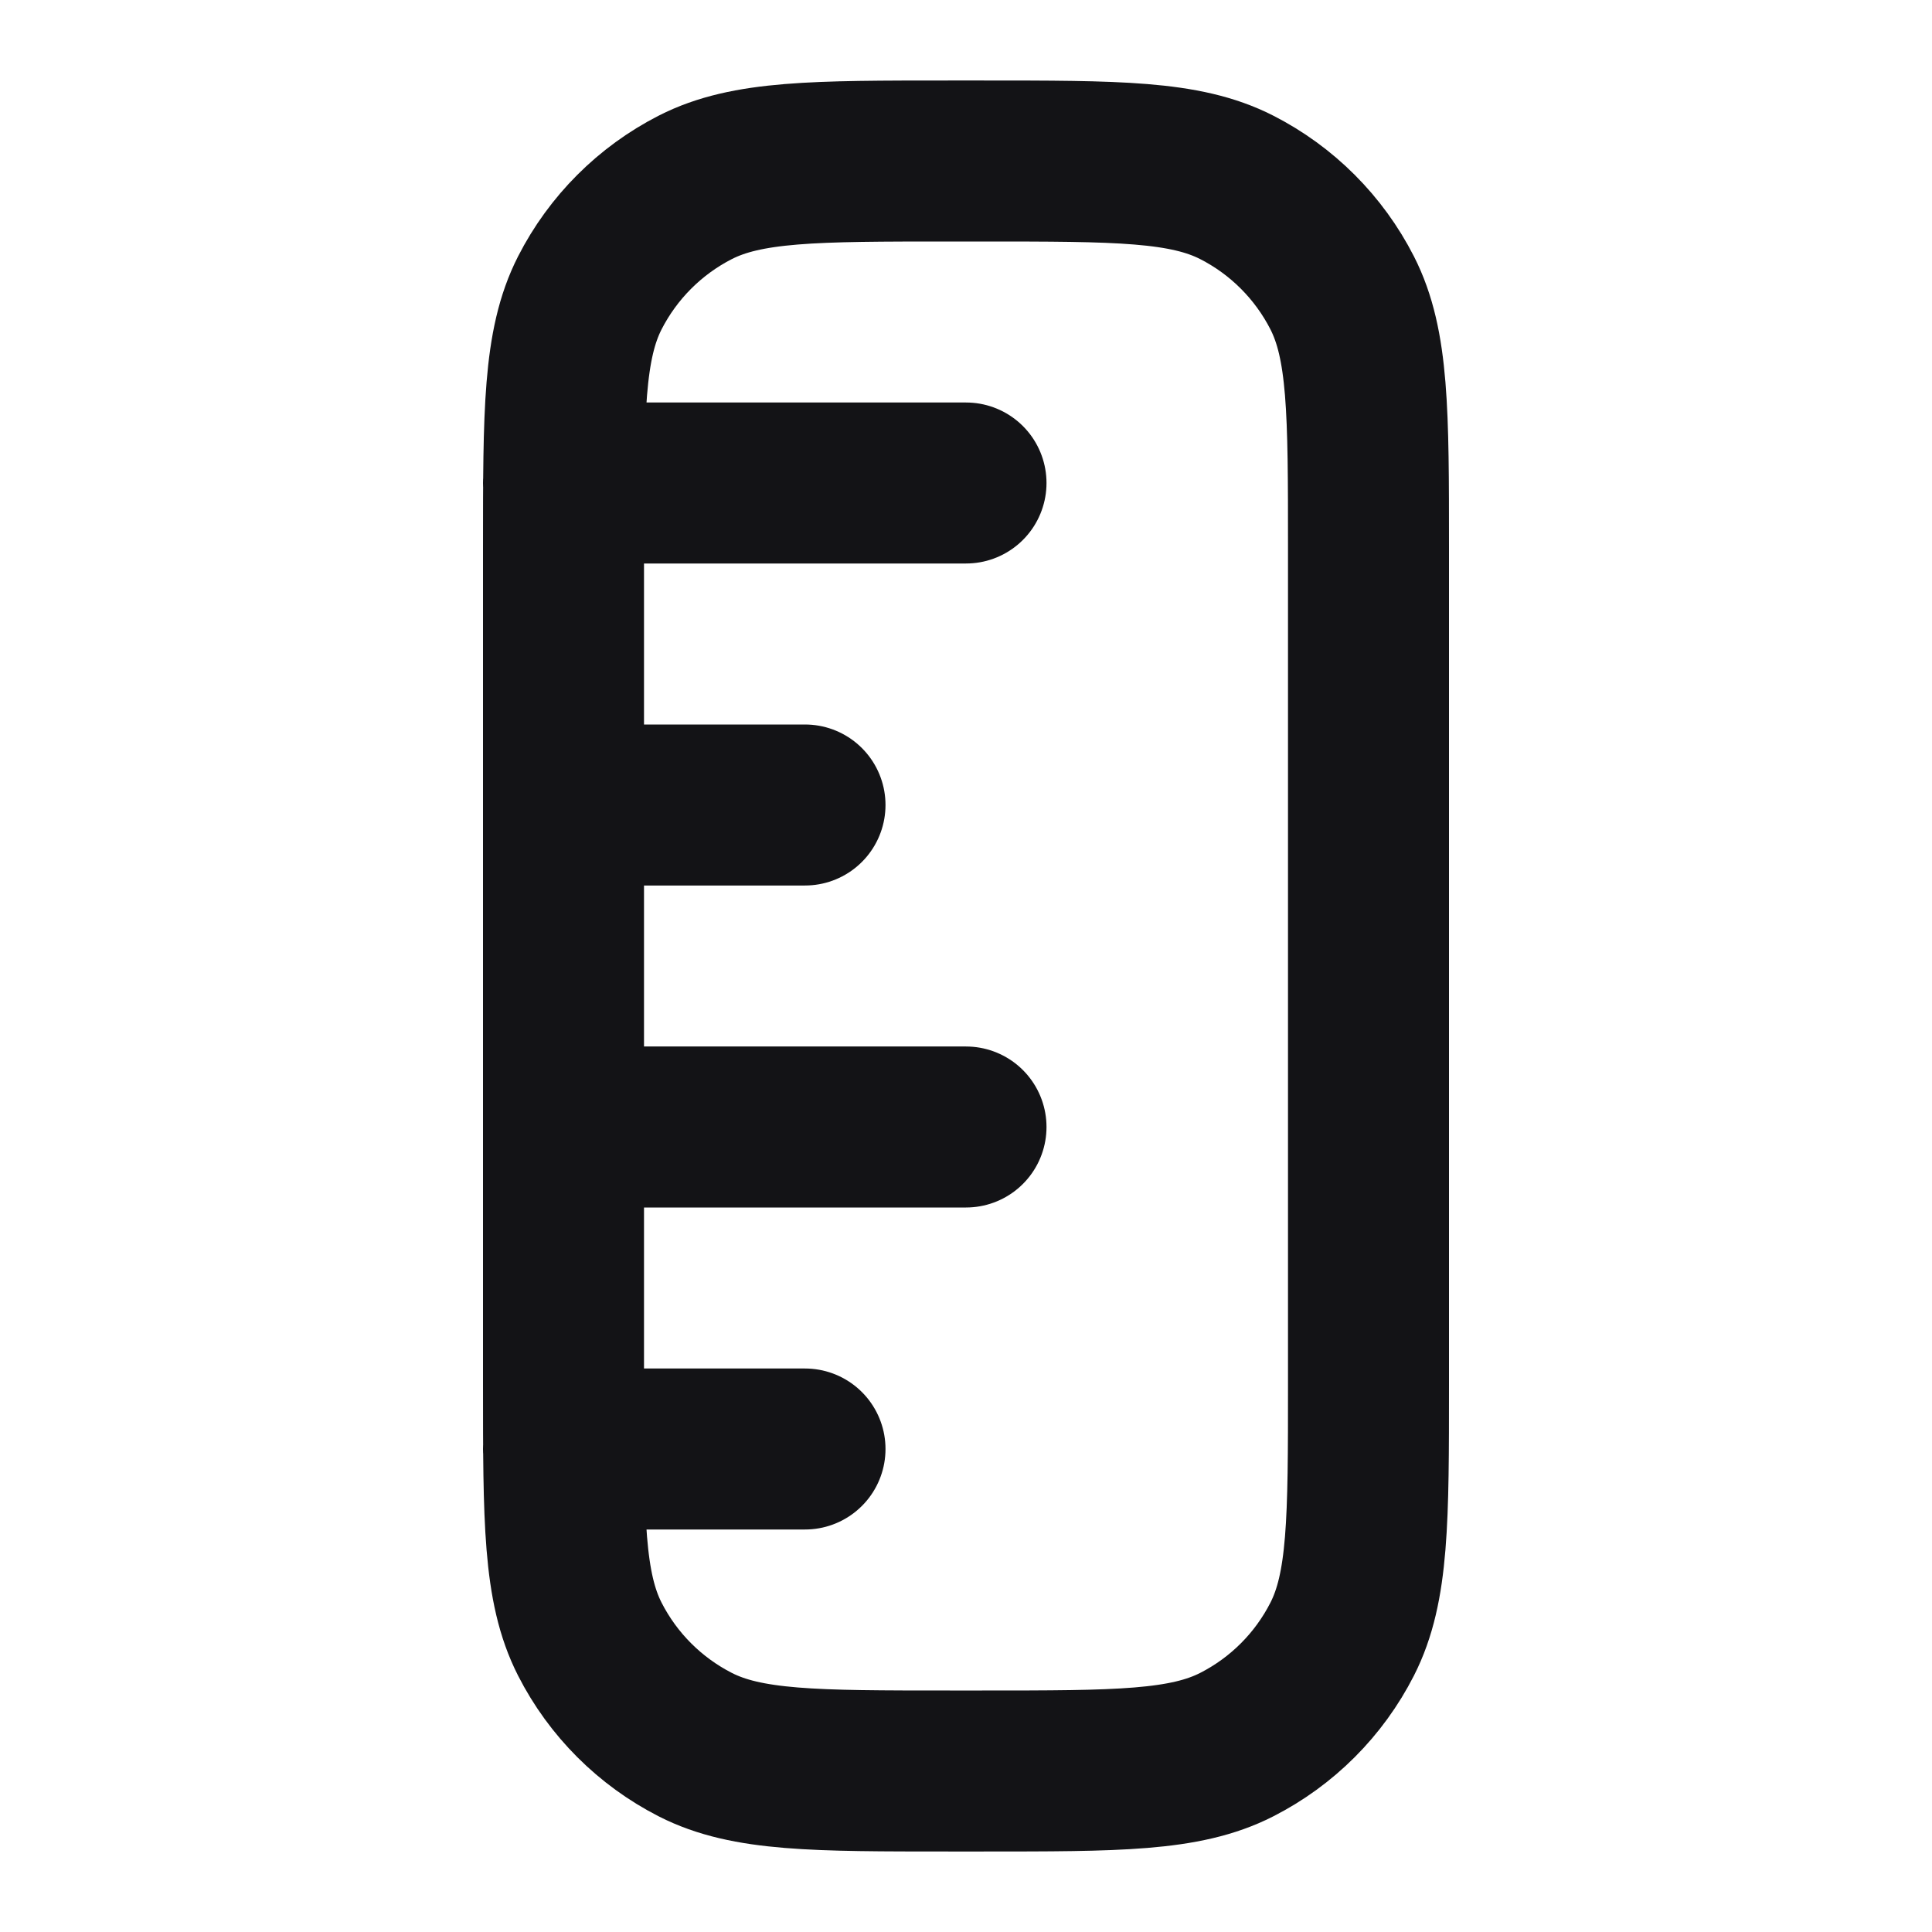 <svg width="24" height="24" viewBox="0 0 24 24" fill="none" xmlns="http://www.w3.org/2000/svg">
<path d="M7 18H10M7 14H12M7 10H10M7 6H12M17 6.8V17.2C17 18.88 17 19.72 16.673 20.362C16.385 20.927 15.927 21.385 15.362 21.673C14.72 22 13.88 22 12.2 22H11.8C10.12 22 9.28 22 8.638 21.673C8.074 21.385 7.615 20.927 7.327 20.362C7 19.72 7 18.88 7 17.2L7 6.8C7 5.12 7 4.28 7.327 3.638C7.615 3.074 8.074 2.615 8.638 2.327C9.28 2 10.12 2 11.8 2L12.2 2C13.88 2 14.72 2 15.362 2.327C15.927 2.615 16.385 3.074 16.673 3.638C17 4.28 17 5.12 17 6.8Z" stroke="#131316" stroke-width="2" stroke-linecap="round" stroke-linejoin="round"/>
</svg>
